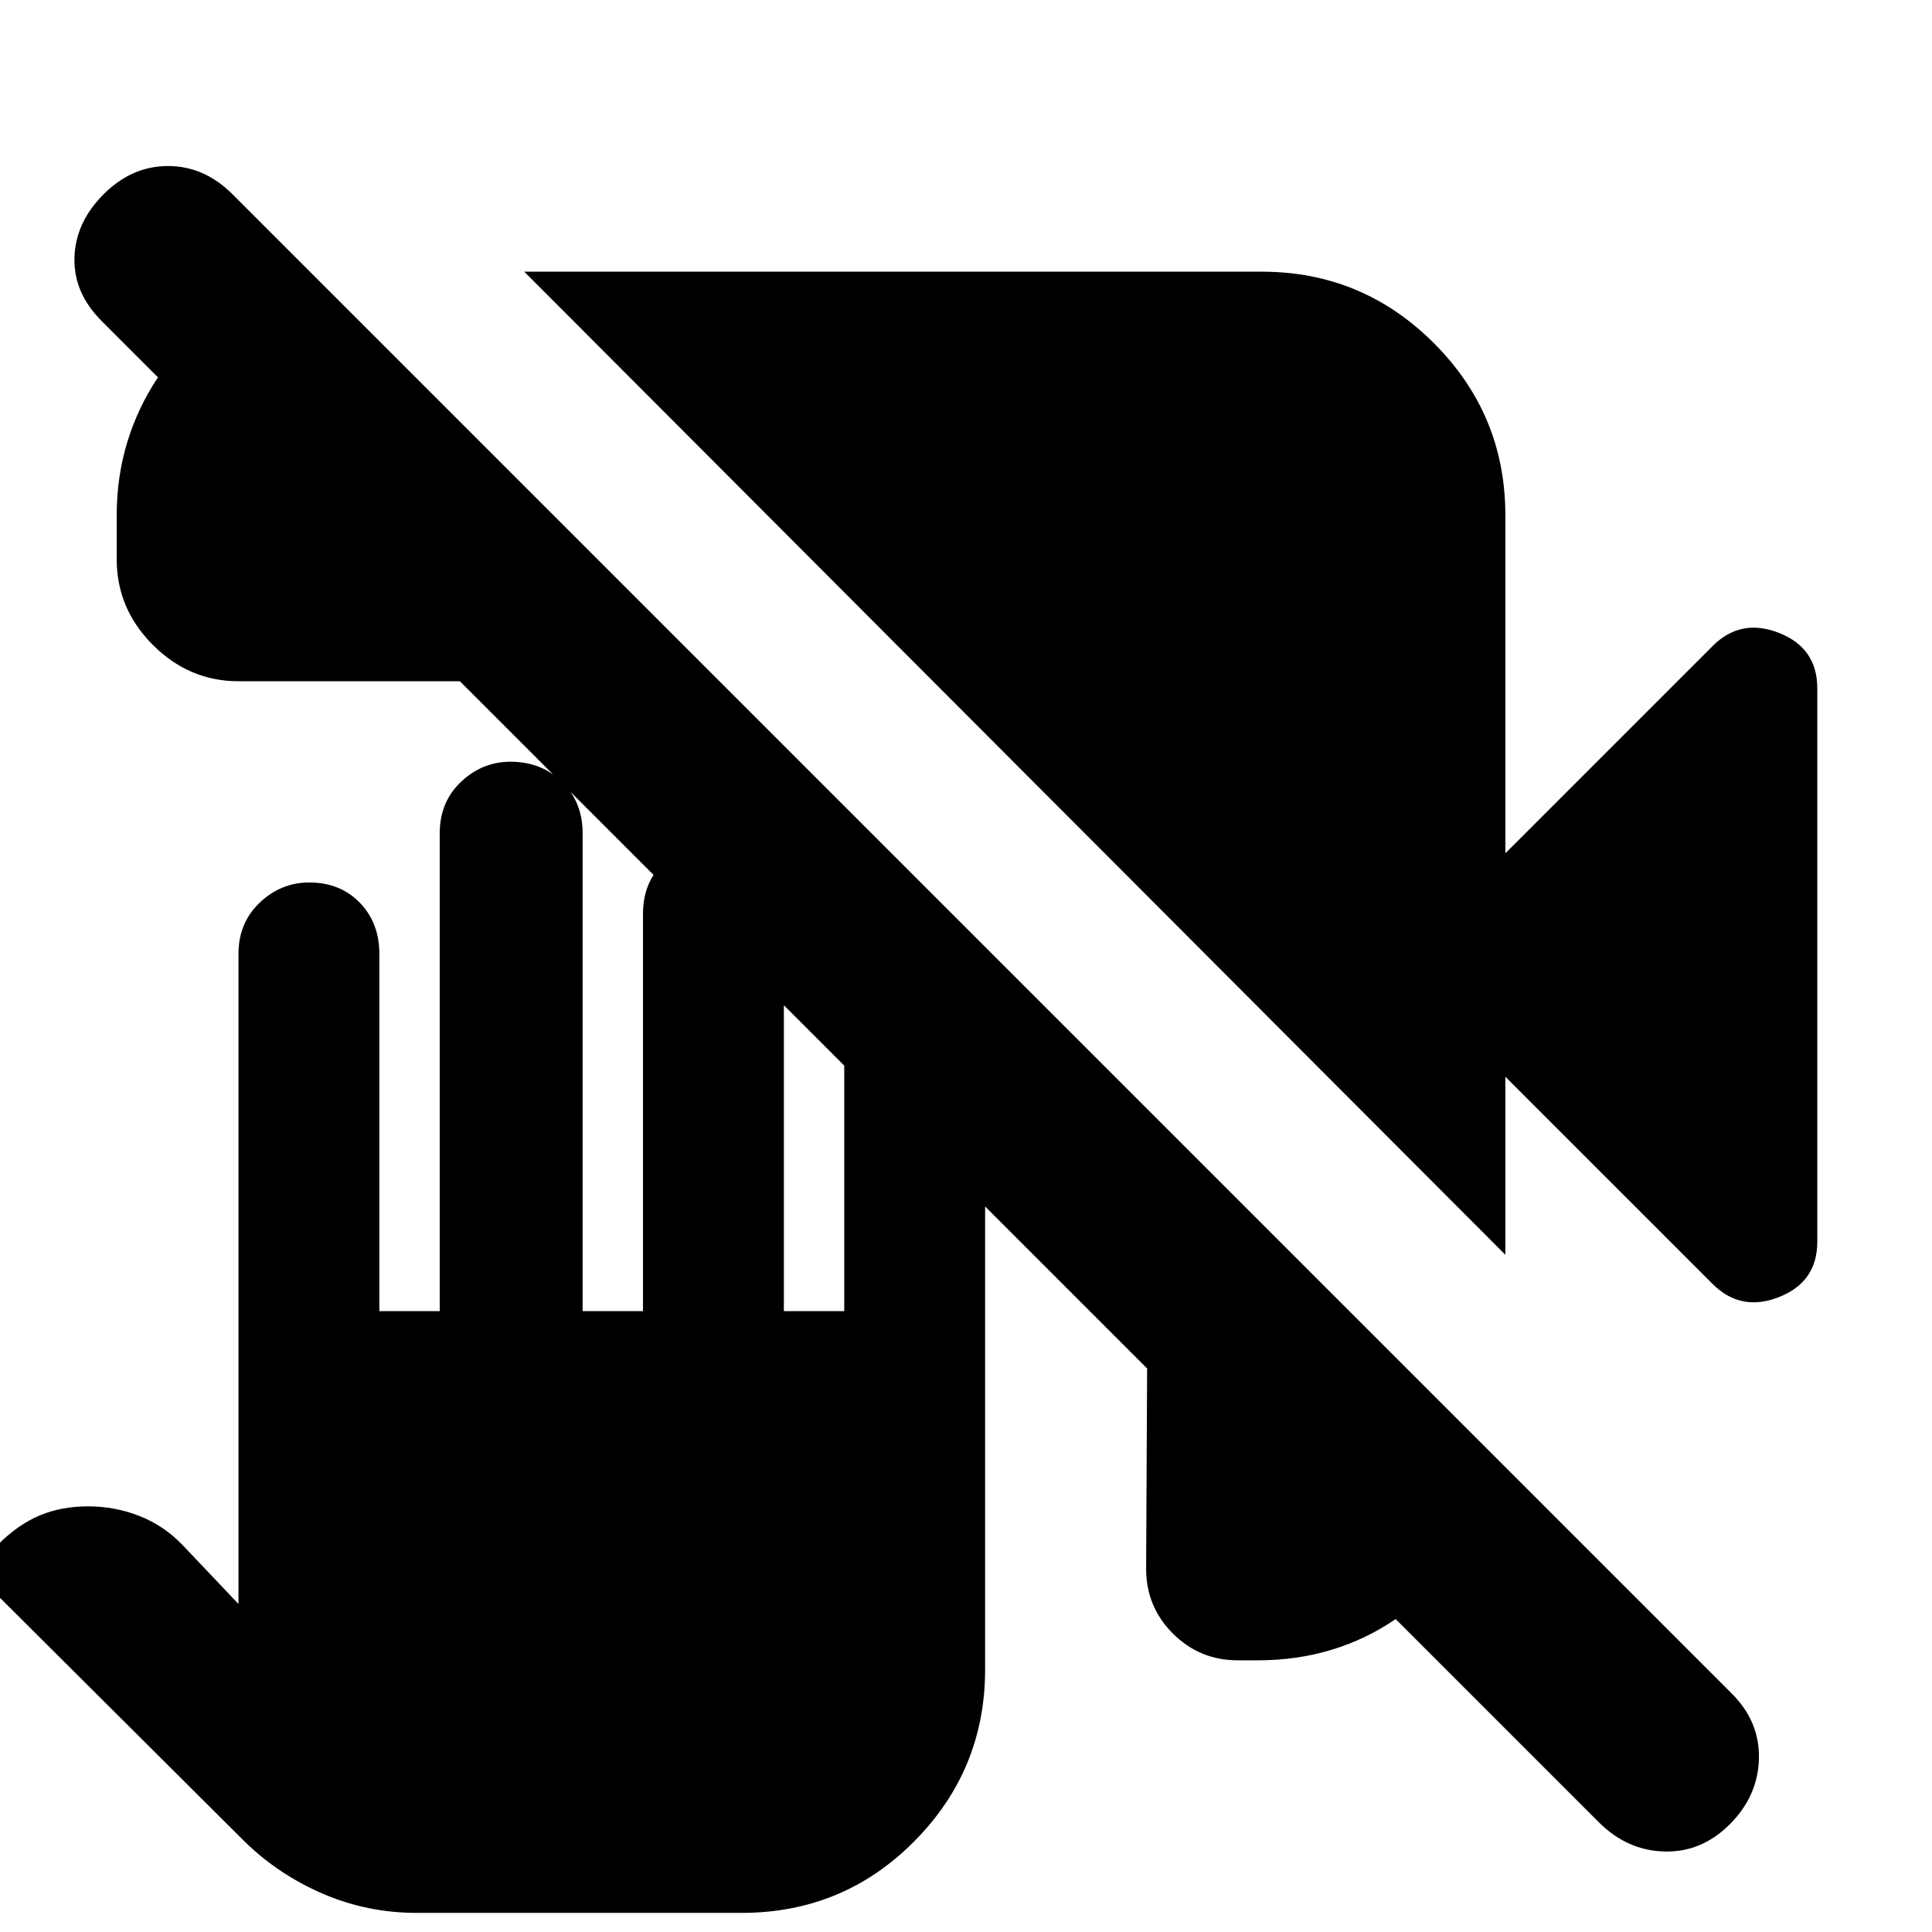 <svg xmlns="http://www.w3.org/2000/svg" height="24" viewBox="0 -960 960 960" width="24"><path d="M615-135q-18.9 0-32.2-13.3-13.3-13.3-13.3-32.2l.5-99.5-341.5-341.5h-110q-24.5 0-42.5-18T58-682v-22q0-19.17 5.25-36.33Q68.5-757.5 78.5-772.5l-28-28q-14-14-13.5-31.5t14.5-31.5q14-14 32-14t32 14l745 745q14 14 13.5 32.5t-14.5 32.5q-14 14-32.5 13.5t-32.5-14.5l-101-101q-14.53 10-31.78 15.25T625-135h-10Zm133-201.5L260.5-825H627q49.97 0 85.49 35.51Q748-753.97 748-704v168l103-103q14-14 33-6.5t19 27.5v275q0 20-19 27.5t-33-6.5L748-425v88.5ZM207-9.5q-24.5 0-46.59-9.52Q138.32-28.54 121.5-45L-13-179l12-13.5q10-10 20.75-14.5t24.03-4.5q13.28 0 25.41 4.75Q81.31-202 90.5-192.5l28 29.5v-323q0-15.47 10.55-25.48 10.55-10.02 24.62-10.02 15.33 0 25.08 10.02 9.75 10.01 9.75 25.48v177.5h30V-546q0-15.47 10.55-25.48 10.55-10.02 24.62-10.02 15.33 0 25.58 10.02Q289.5-561.47 289.5-546v237.5h30V-506q0-15.47 10.34-25.48 10.35-10.02 24.14-10.02 15.02 0 25.27 10.02Q389.5-521.47 389.5-506v197.5h30V-451q0-15.47 10.55-25.48 10.55-10.02 24.62-10.02 15.33 0 25.08 10.02 9.75 10.01 9.75 25.48v320.5q0 49.97-35.25 85.49Q419-9.5 368.5-9.5H207Z"/></svg>